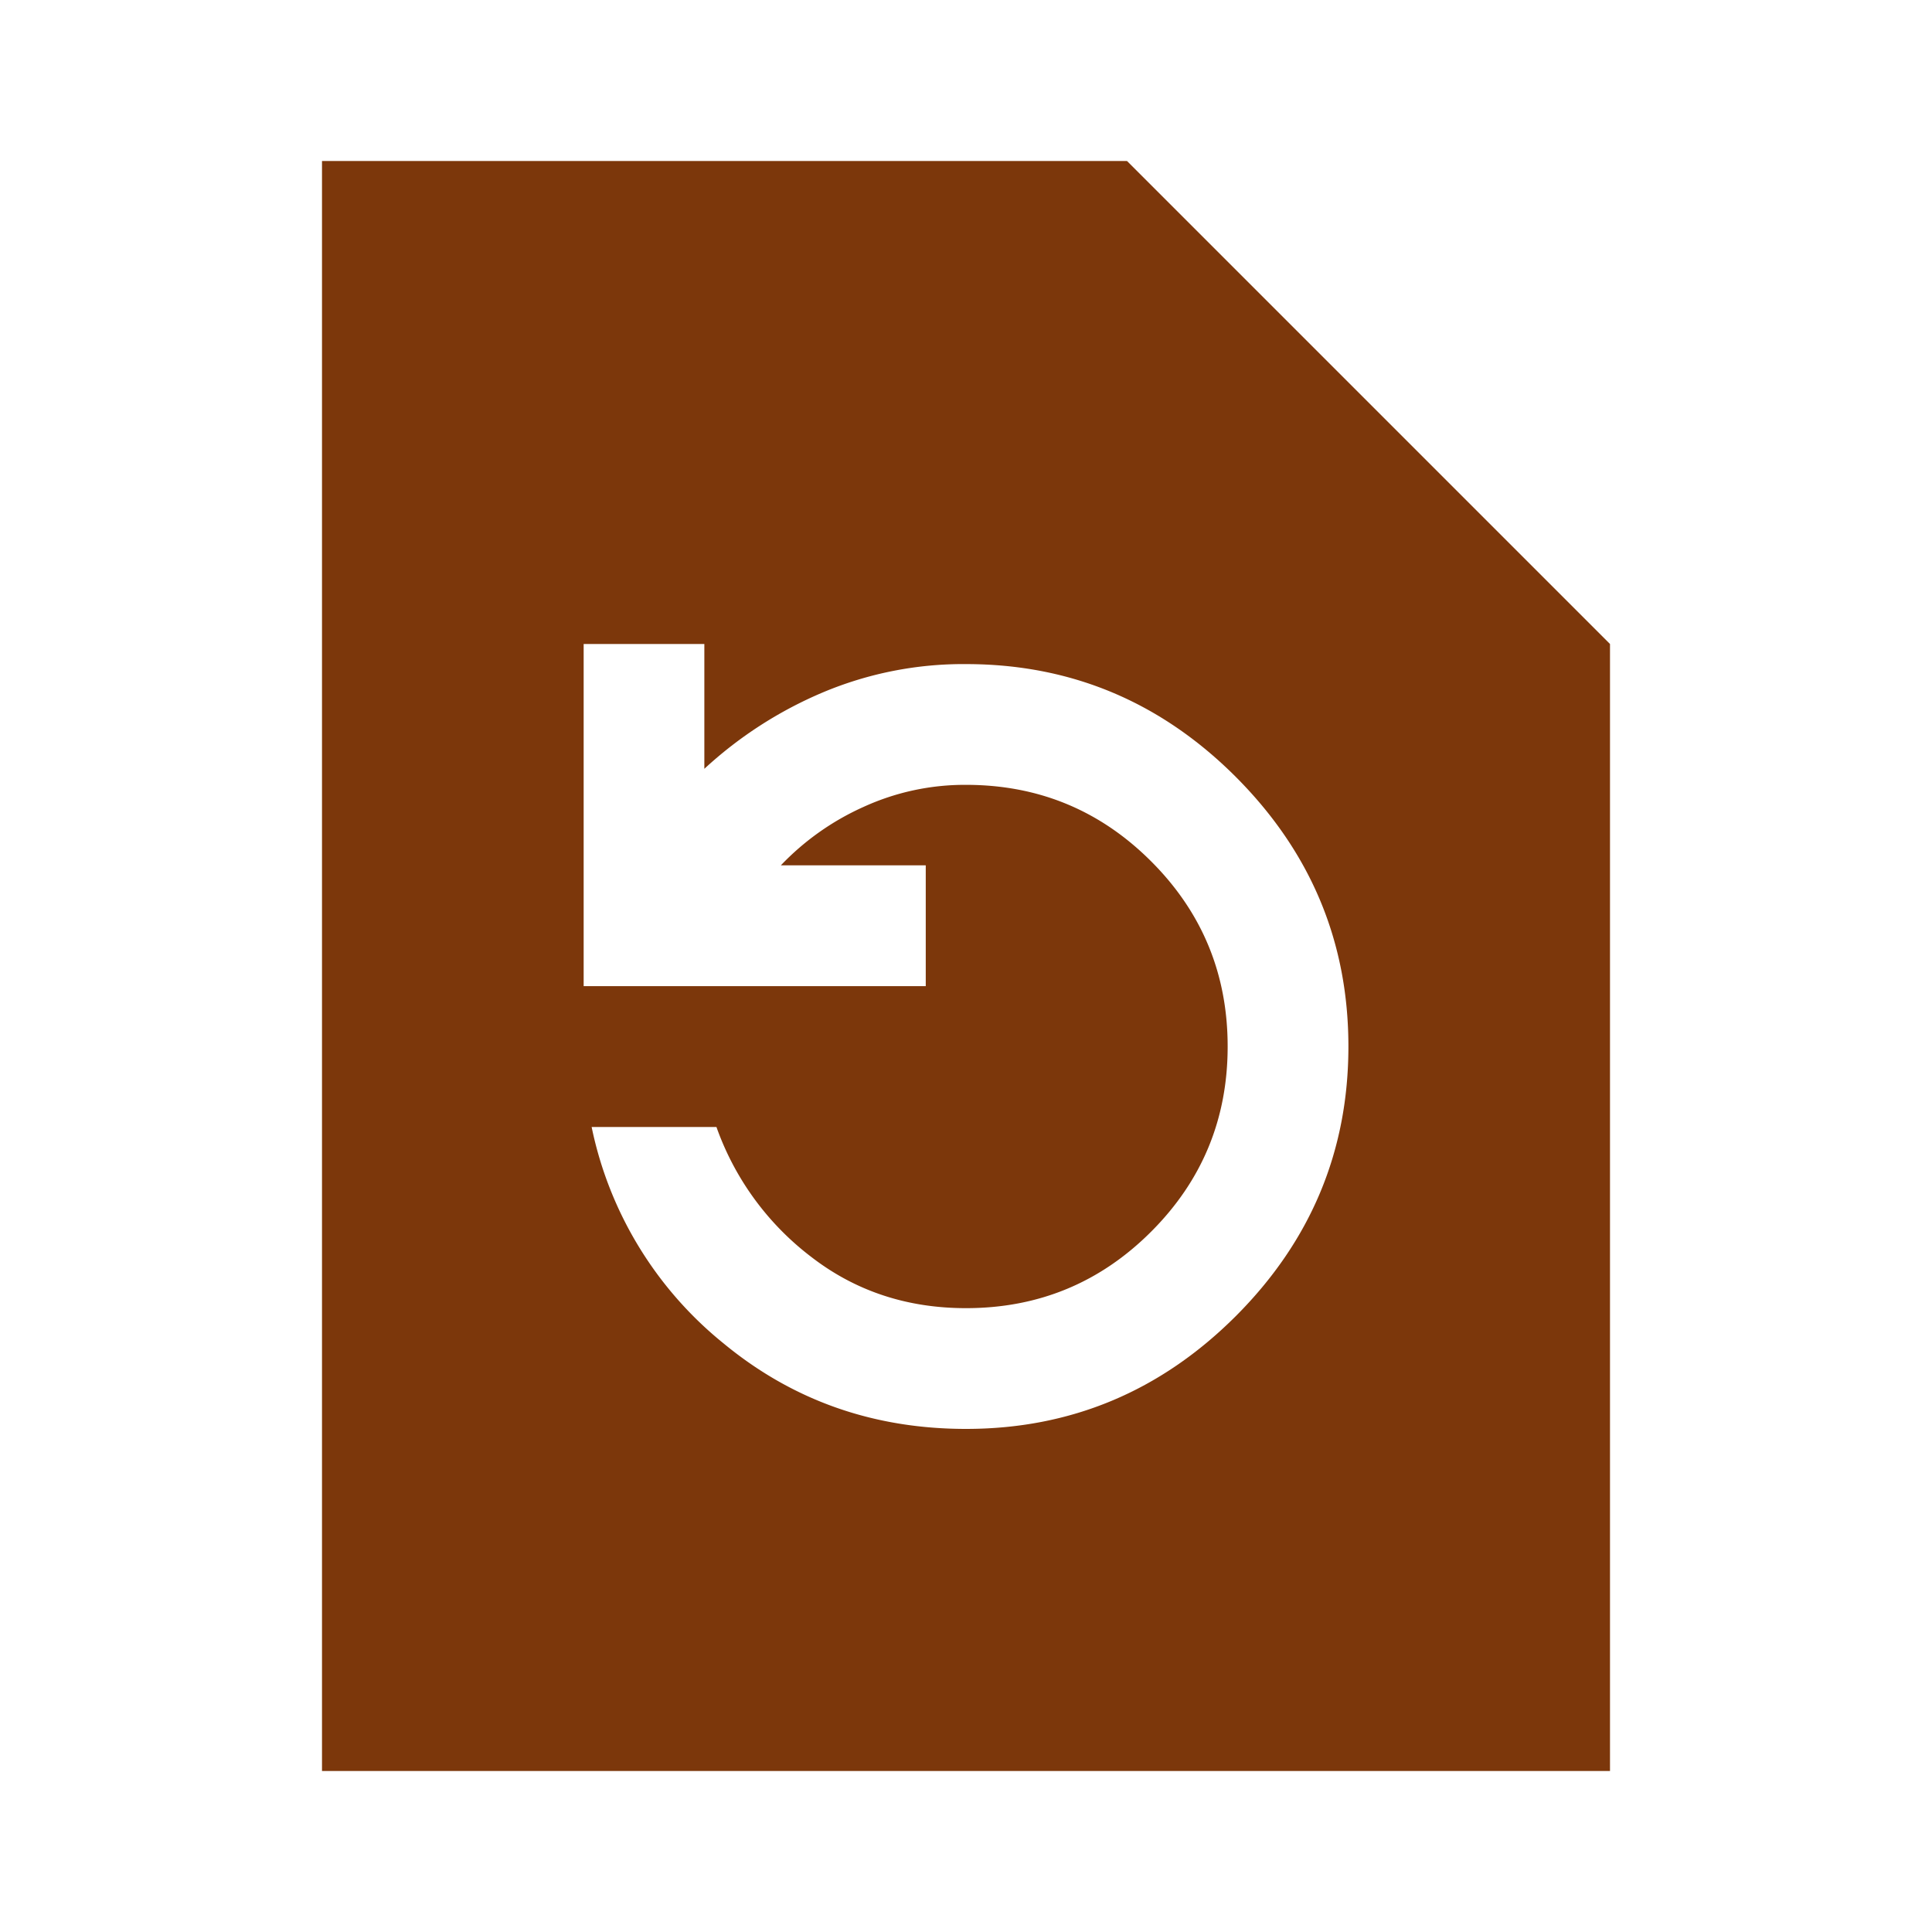 <svg xmlns="http://www.w3.org/2000/svg" width="30" height="30" fill="none" viewBox="0 0 30 30">
  <path fill="#7c370b" d="M15 22.188c1.625 0 3.02-.584 4.188-1.75 1.166-1.167 1.75-2.563 1.75-4.188 0-1.625-.584-3.02-1.75-4.188-1.167-1.166-2.563-1.75-4.188-1.75a5.62 5.62 0 0 0-2.219.438 6.358 6.358 0 0 0-1.844 1.188V10H9.063v5.313h5.312v-1.876h-2.25a4.077 4.077 0 0 1 1.281-.906A3.78 3.78 0 0 1 15 12.187c1.125 0 2.083.396 2.875 1.188.792.792 1.188 1.75 1.188 2.875s-.396 2.083-1.188 2.875c-.792.792-1.75 1.188-2.875 1.188-.917 0-1.719-.266-2.406-.798a4.366 4.366 0 0 1-1.469-2.015H9.187a5.834 5.834 0 0 0 2.048 3.36c1.073.886 2.328 1.328 3.765 1.328ZM5 27.5v-25h12.5L25 10v17.5H5Z"/>
</svg>
